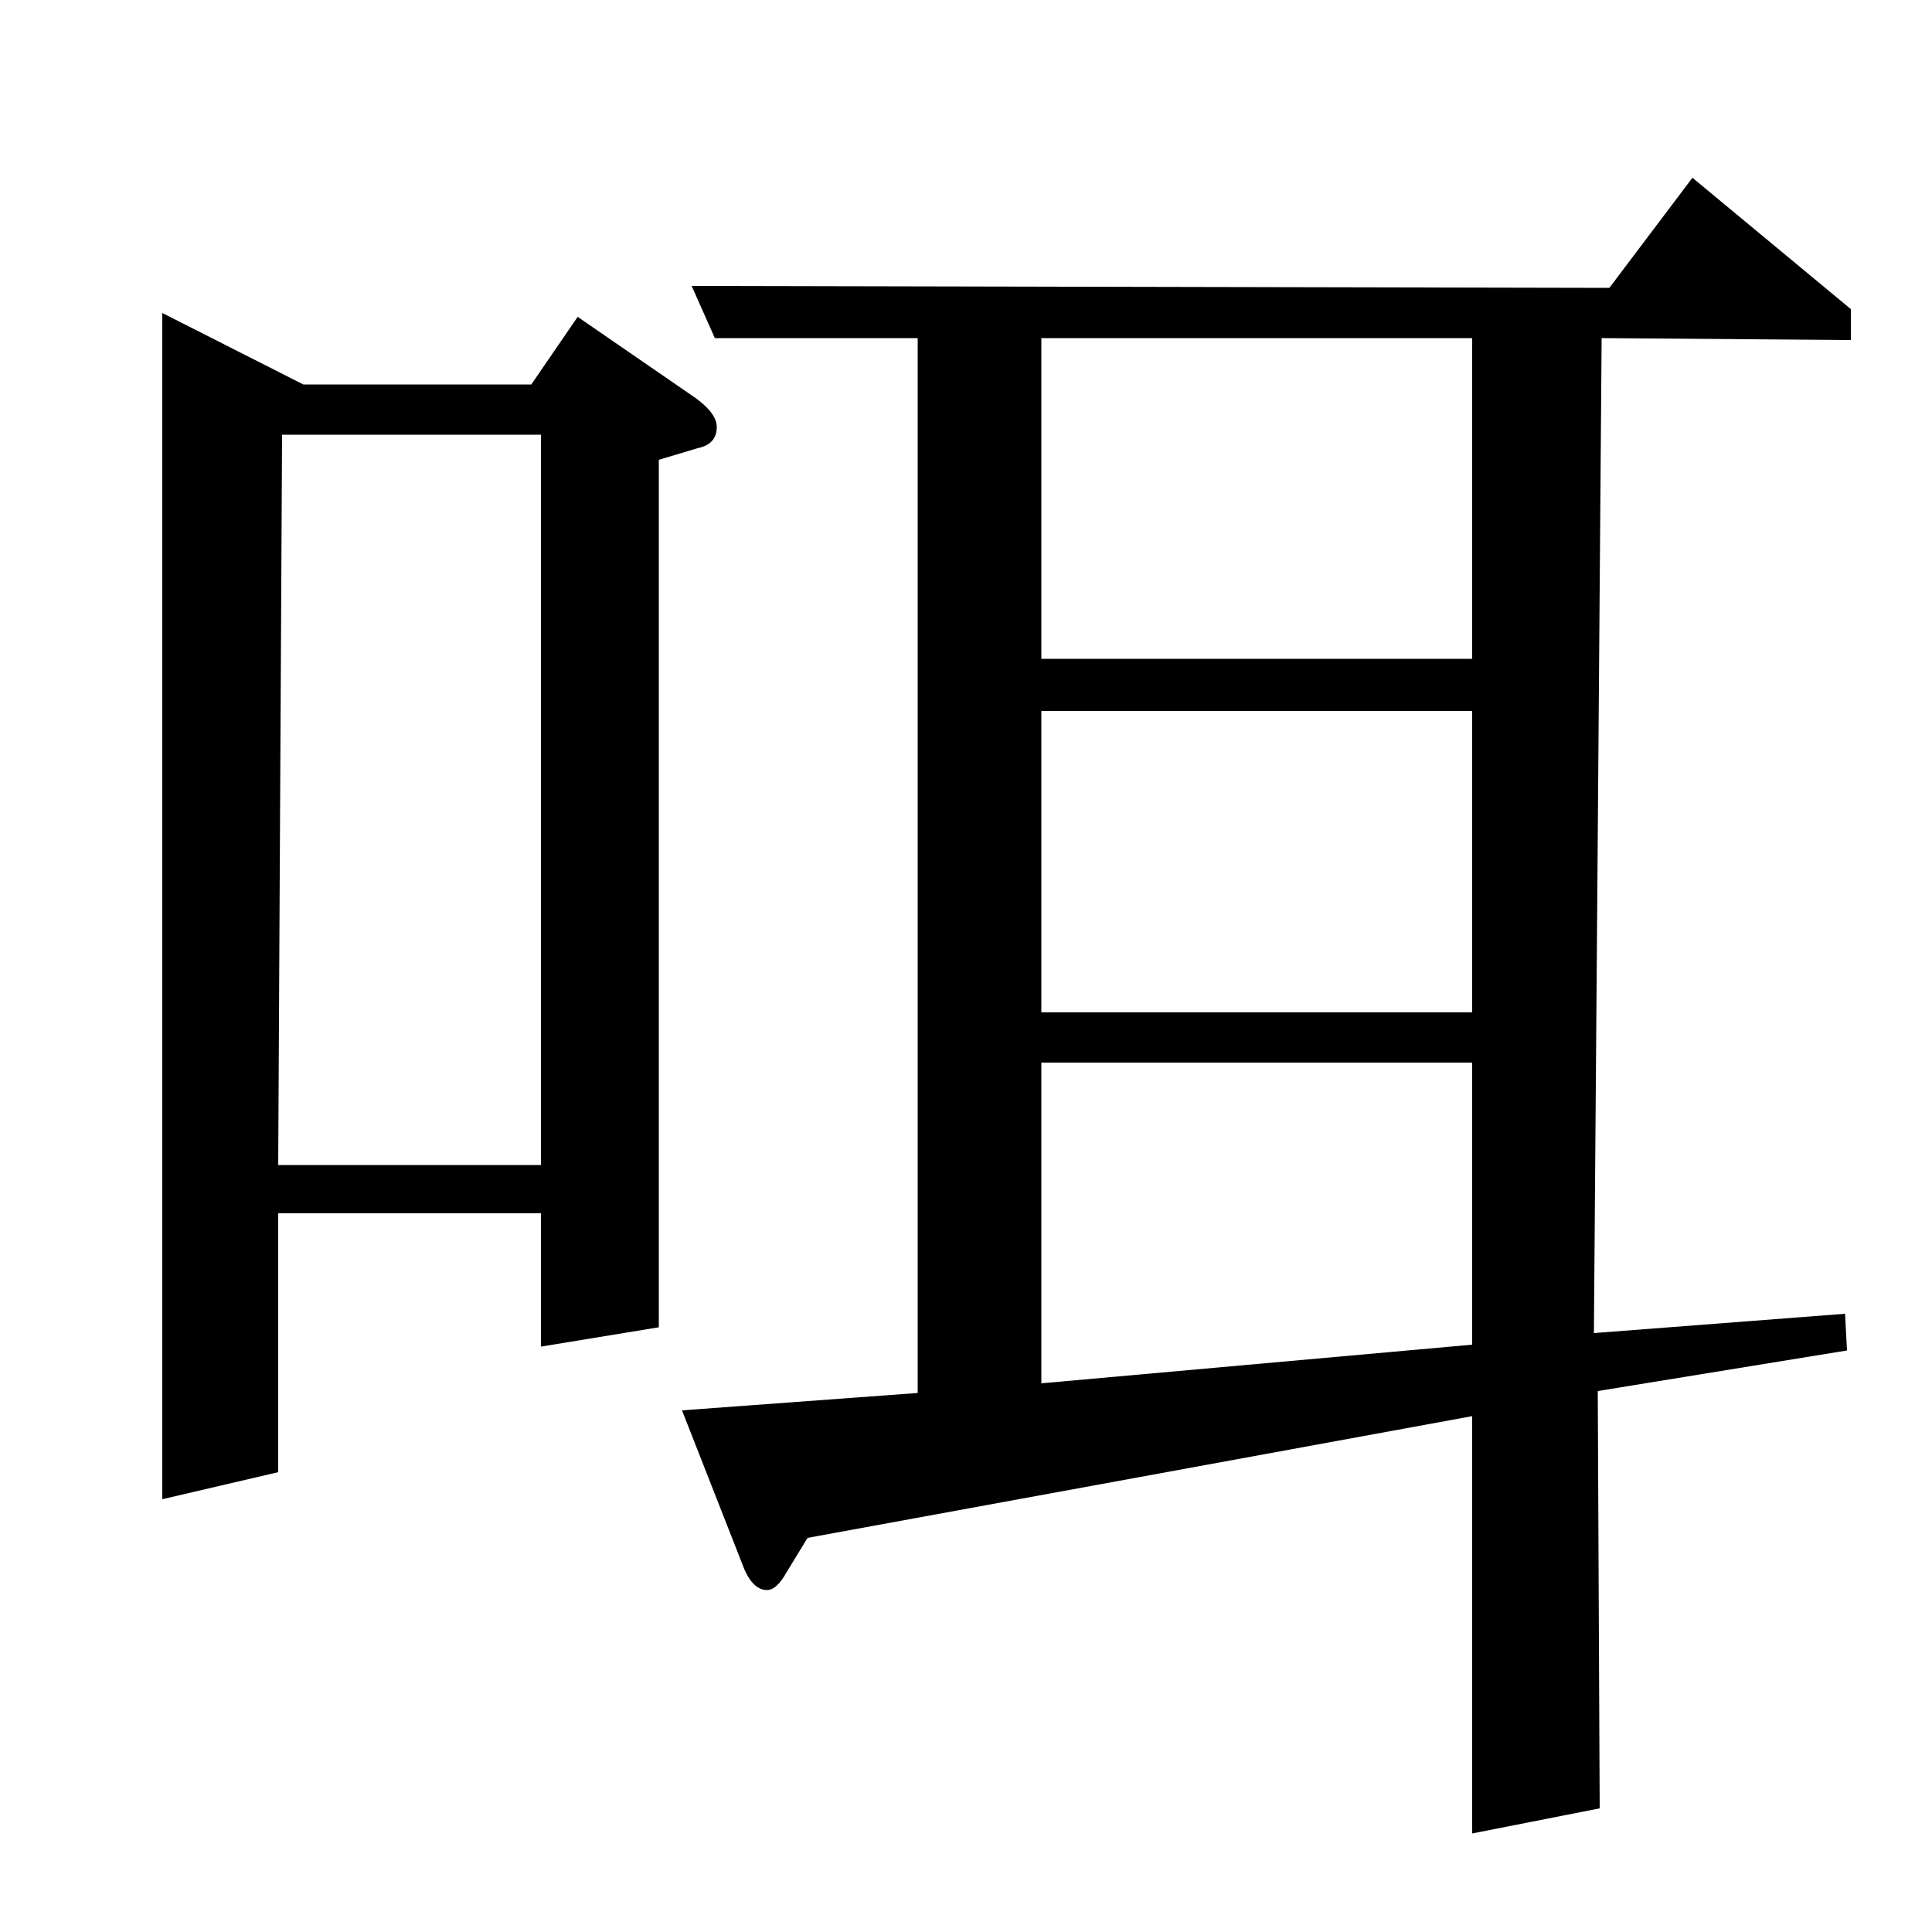 <?xml version="1.0" standalone="no"?>
<!DOCTYPE svg PUBLIC "-//W3C//DTD SVG 1.1//EN" "http://www.w3.org/Graphics/SVG/1.1/DTD/svg11.dtd" >
<svg xmlns="http://www.w3.org/2000/svg" xmlns:xlink="http://www.w3.org/1999/xlink" version="1.1" viewBox="0 -120 1000 1000">
  <g transform="matrix(1 0 0 -1 0 880)">
   <path fill="currentColor"
d="M144 238l-60 -14v614l73 -37h118l24 35l61 -42q11 -8 11 -15q0 -9 -10 -11l-20 -6v-449l-61 -10v69h-136v-134zM144 397h136v378h-134zM762 267l-344 -63l-11 -18q-5 -9 -10 -9q-8 0 -13 14l-31 79l122 9v546h-105l-12 27l475 -1l43 57l82 -68v-16l-129 1l-4 -515l130 10
l1 -19l-129 -21l1 -216l-66 -13v216zM539 284l223 20v146h-223v-166zM539 632v-156h223v156h-223zM539 825v-166h223v166h-223z" />
  </g>

</svg>

